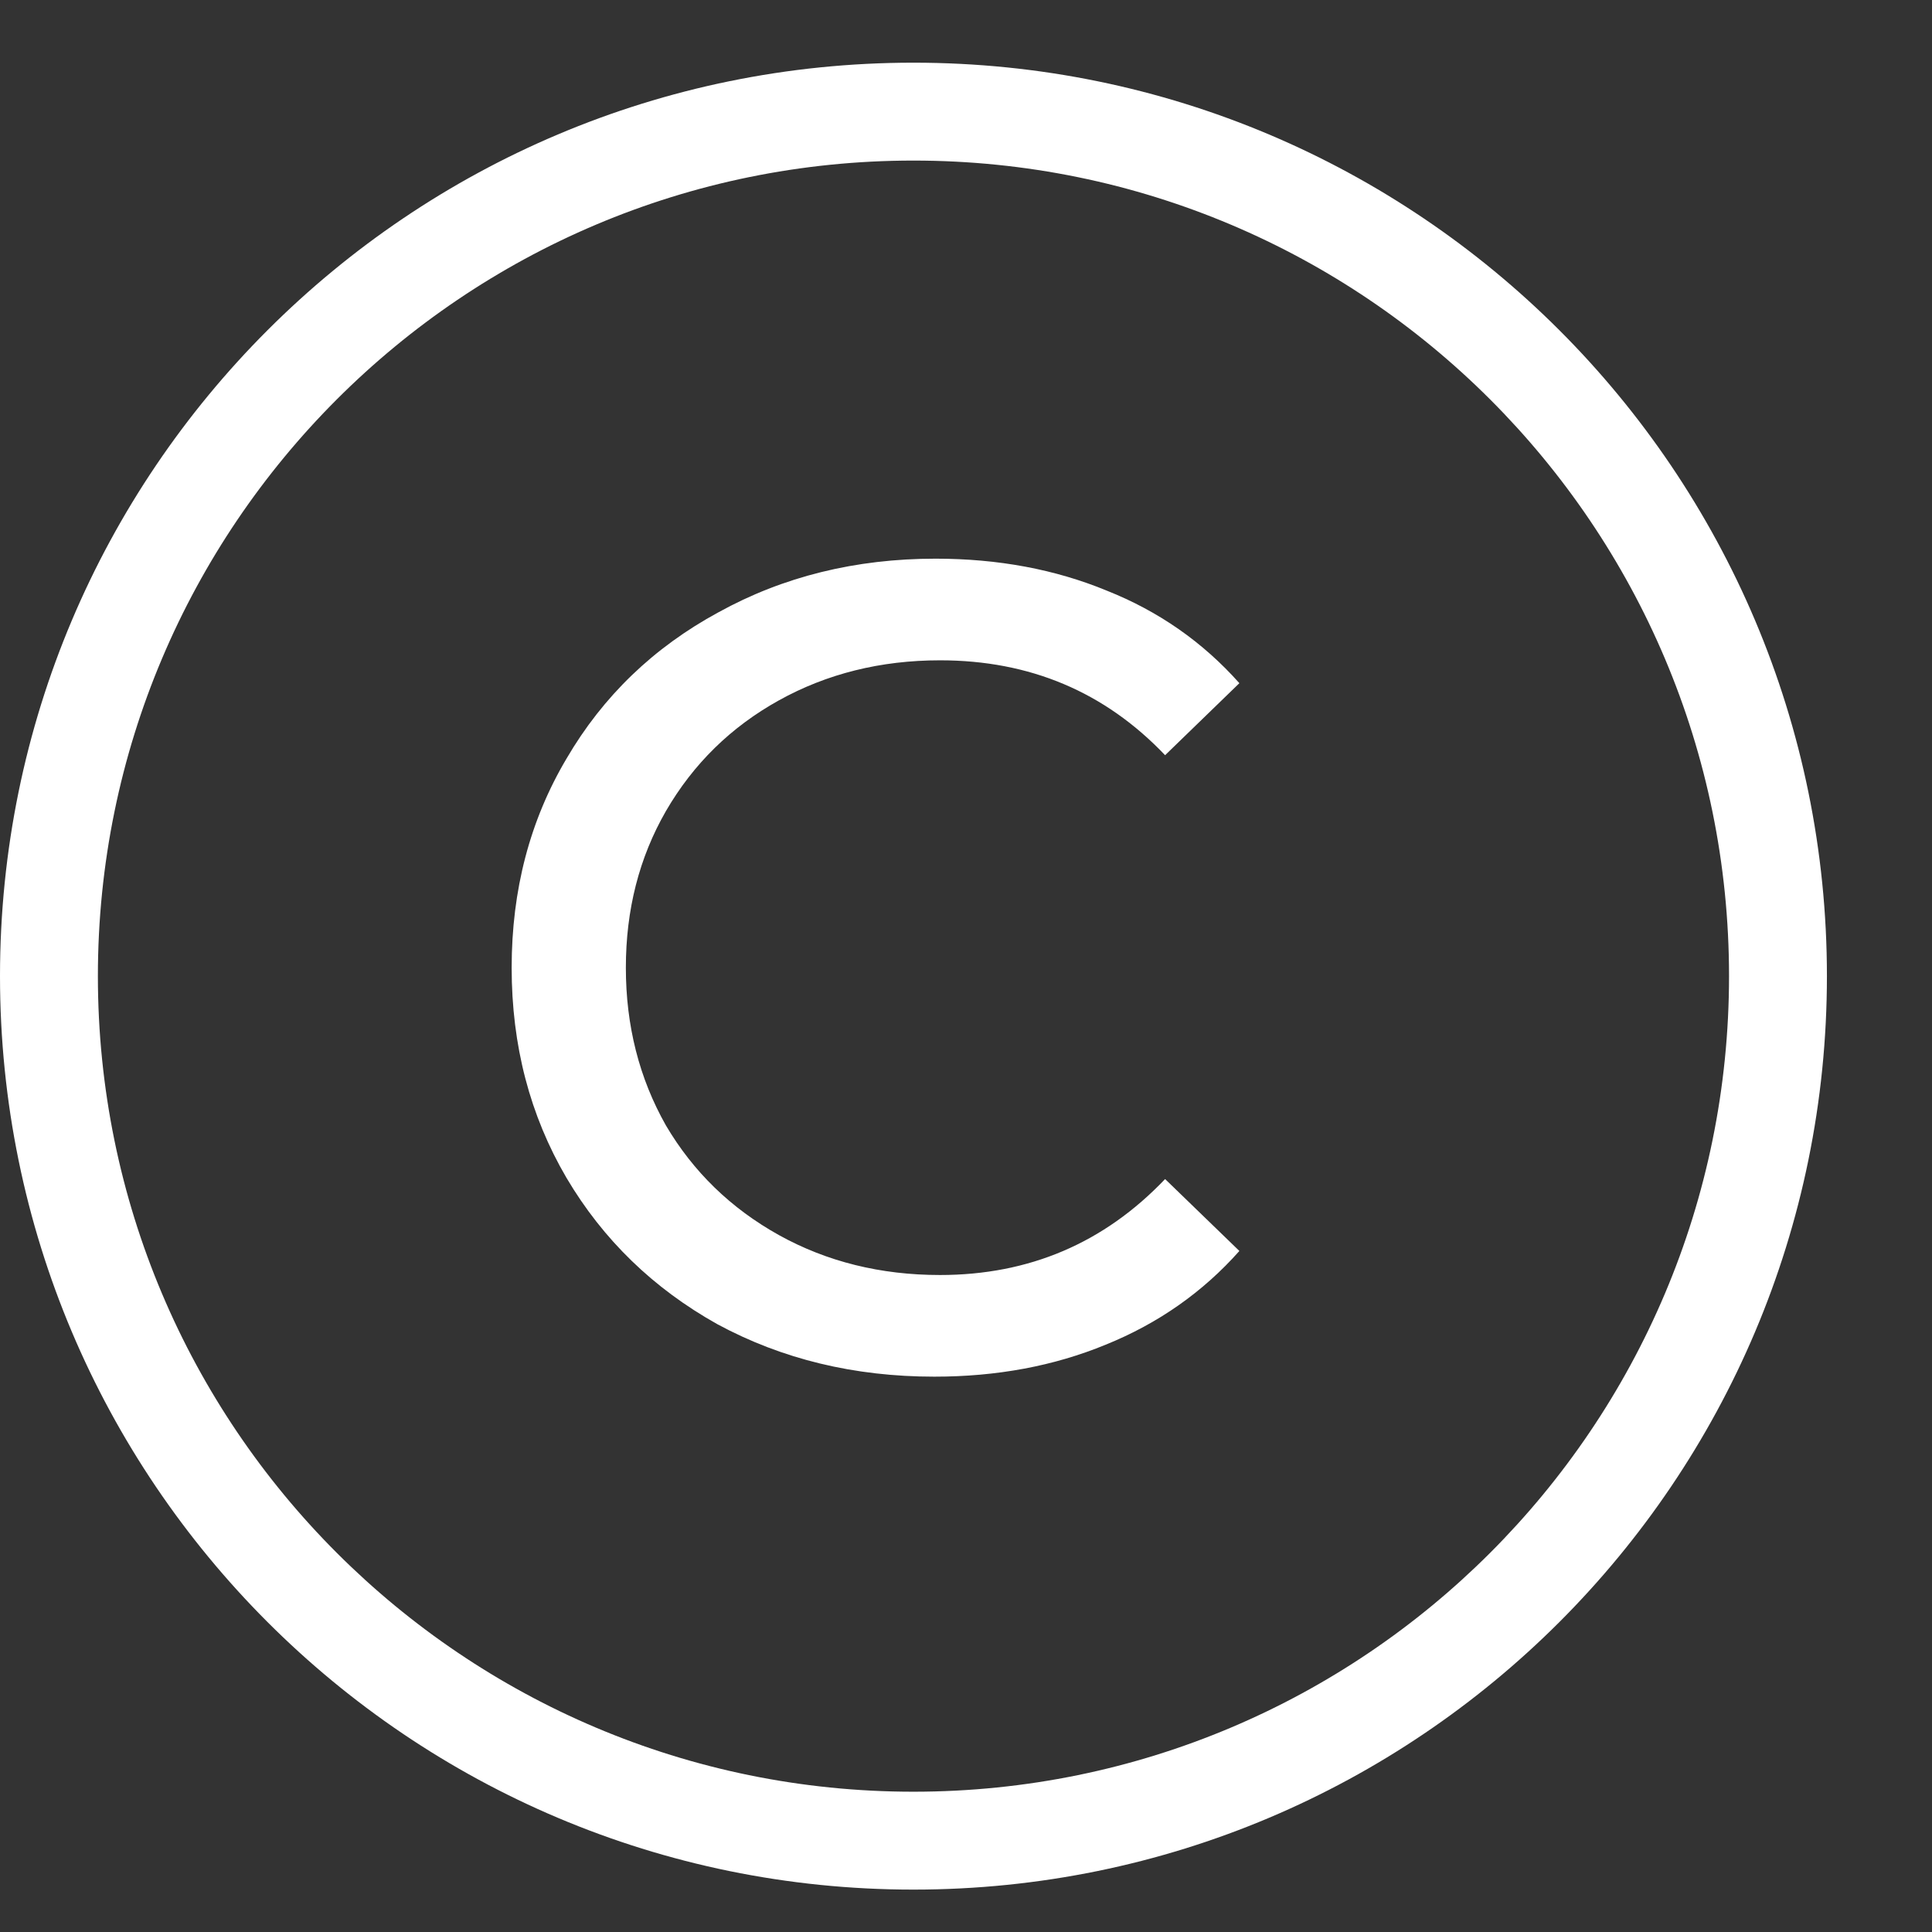<svg width="18" height="18" viewBox="0 0 18 18" fill="none" xmlns="http://www.w3.org/2000/svg">
<rect x="0" y="0" width="18" height="18" fill="#333333" stroke="none"/>
<path fill-rule="evenodd" clip-rule="evenodd" d="M16.109 9.094C16.109 13.291 12.707 16.693 8.51 16.693C4.314 16.693 0.912 13.291 0.912 9.094C0.912 4.898 4.314 1.496 8.51 1.496C12.707 1.496 16.109 4.898 16.109 9.094ZM17.021 9.094C17.021 13.795 13.211 17.605 8.51 17.605C3.81 17.605 0 13.795 0 9.094C0 4.394 3.81 0.584 8.51 0.584C13.211 0.584 17.021 4.394 17.021 9.094ZM6.683 12.337C7.286 12.663 7.96 12.826 8.705 12.826C9.287 12.826 9.819 12.727 10.302 12.528C10.791 12.33 11.206 12.039 11.547 11.655L10.855 10.985C10.287 11.581 9.588 11.879 8.758 11.879C8.205 11.879 7.704 11.755 7.257 11.507C6.81 11.258 6.459 10.918 6.204 10.485C5.955 10.045 5.831 9.555 5.831 9.016C5.831 8.476 5.955 7.99 6.204 7.557C6.459 7.117 6.81 6.773 7.257 6.525C7.704 6.277 8.205 6.152 8.758 6.152C9.596 6.152 10.294 6.447 10.855 7.036L11.547 6.365C11.206 5.982 10.795 5.695 10.312 5.503C9.83 5.304 9.298 5.205 8.716 5.205C7.971 5.205 7.296 5.372 6.693 5.705C6.09 6.032 5.618 6.486 5.278 7.068C4.937 7.643 4.767 8.292 4.767 9.016C4.767 9.74 4.937 10.392 5.278 10.974C5.618 11.549 6.086 12.003 6.683 12.337Z" fill="white"/>
</svg>
